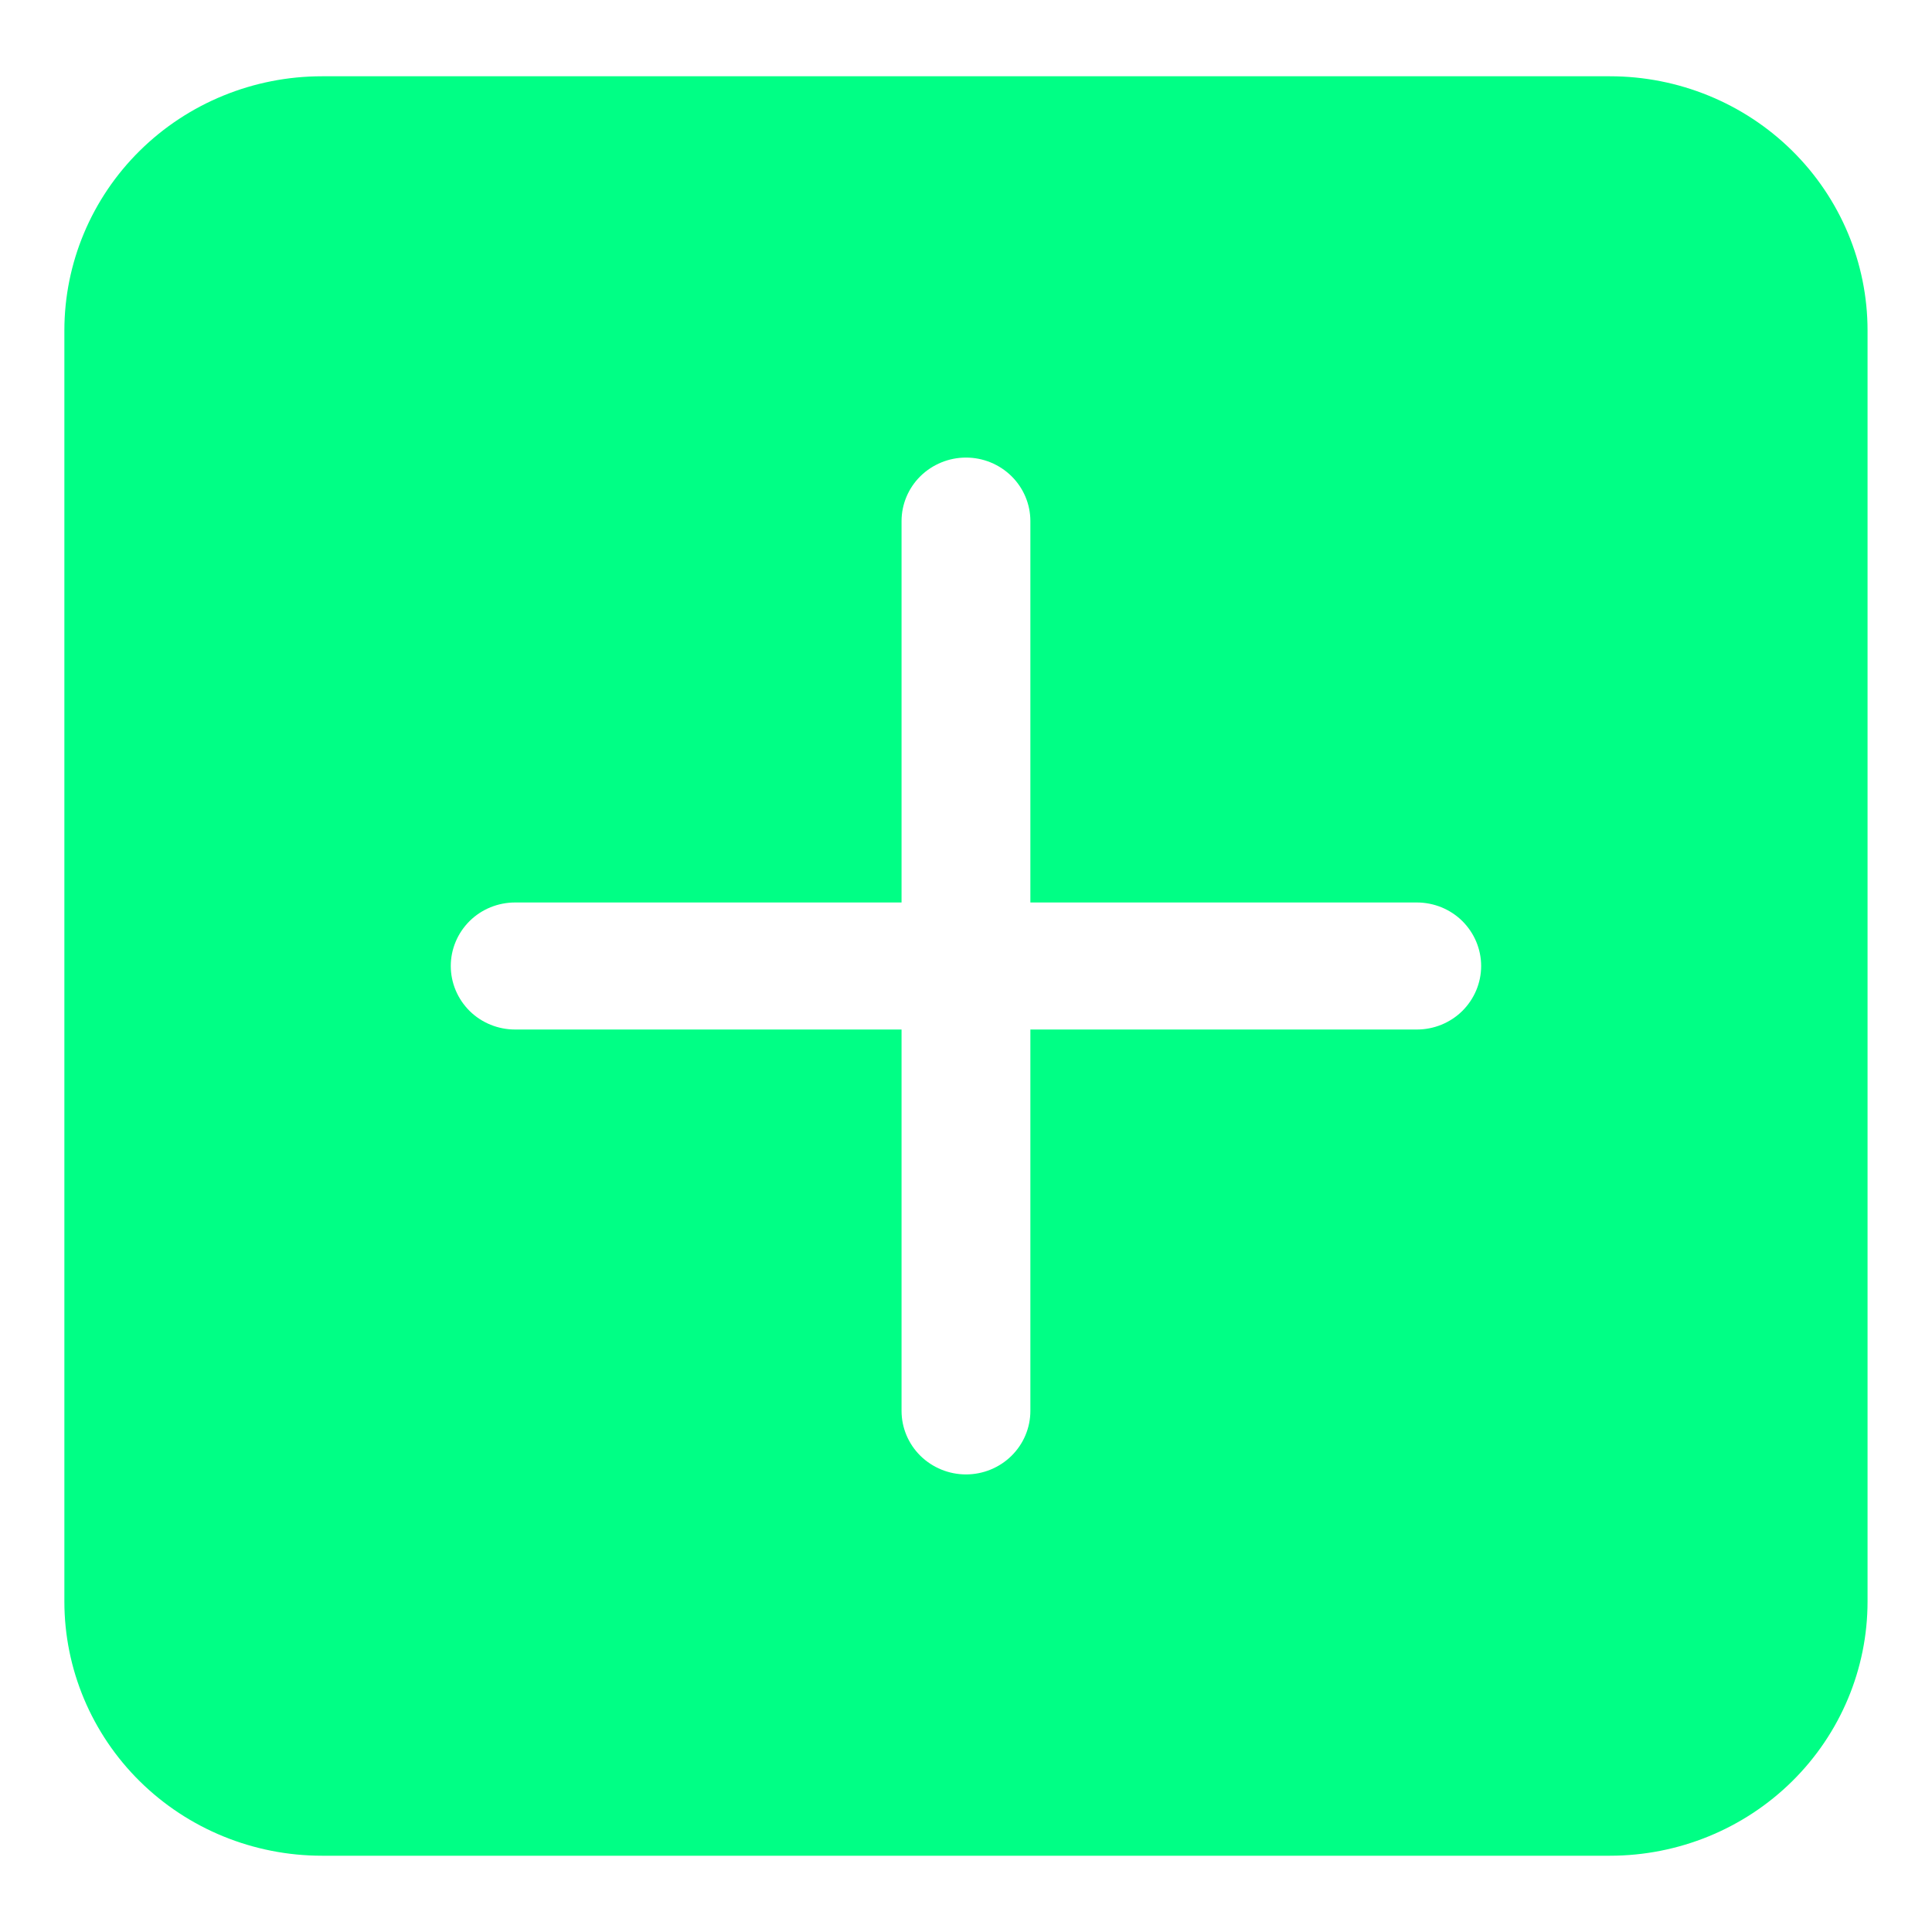 <svg width="25" height="25" viewBox="0 0 25 25" fill="none" xmlns="http://www.w3.org/2000/svg">
<path d="M4.166 0.987C3.282 0.987 2.434 1.333 1.809 1.95C1.184 2.567 0.833 3.404 0.833 4.276V20.724C0.833 21.596 1.184 22.433 1.809 23.05C2.434 23.667 3.282 24.013 4.166 24.013H20.833C21.717 24.013 22.565 23.667 23.19 23.05C23.815 22.433 24.166 21.596 24.166 20.724V4.276C24.166 3.404 23.815 2.567 23.19 1.95C22.565 1.333 21.717 0.987 20.833 0.987H4.166ZM13.333 6.743V11.678H18.333C18.554 11.678 18.766 11.764 18.922 11.918C19.078 12.073 19.166 12.282 19.166 12.5C19.166 12.718 19.078 12.927 18.922 13.082C18.766 13.236 18.554 13.322 18.333 13.322H13.333V18.257C13.333 18.475 13.245 18.684 13.089 18.838C12.933 18.992 12.721 19.079 12.5 19.079C12.279 19.079 12.067 18.992 11.91 18.838C11.754 18.684 11.666 18.475 11.666 18.257V13.322H6.666C6.445 13.322 6.233 13.236 6.077 13.082C5.921 12.927 5.833 12.718 5.833 12.5C5.833 12.282 5.921 12.073 6.077 11.918C6.233 11.764 6.445 11.678 6.666 11.678H11.666V6.743C11.666 6.525 11.754 6.316 11.91 6.162C12.067 6.008 12.279 5.921 12.5 5.921C12.721 5.921 12.933 6.008 13.089 6.162C13.245 6.316 13.333 6.525 13.333 6.743V6.743Z" fill="#00FF85"/>
</svg>
